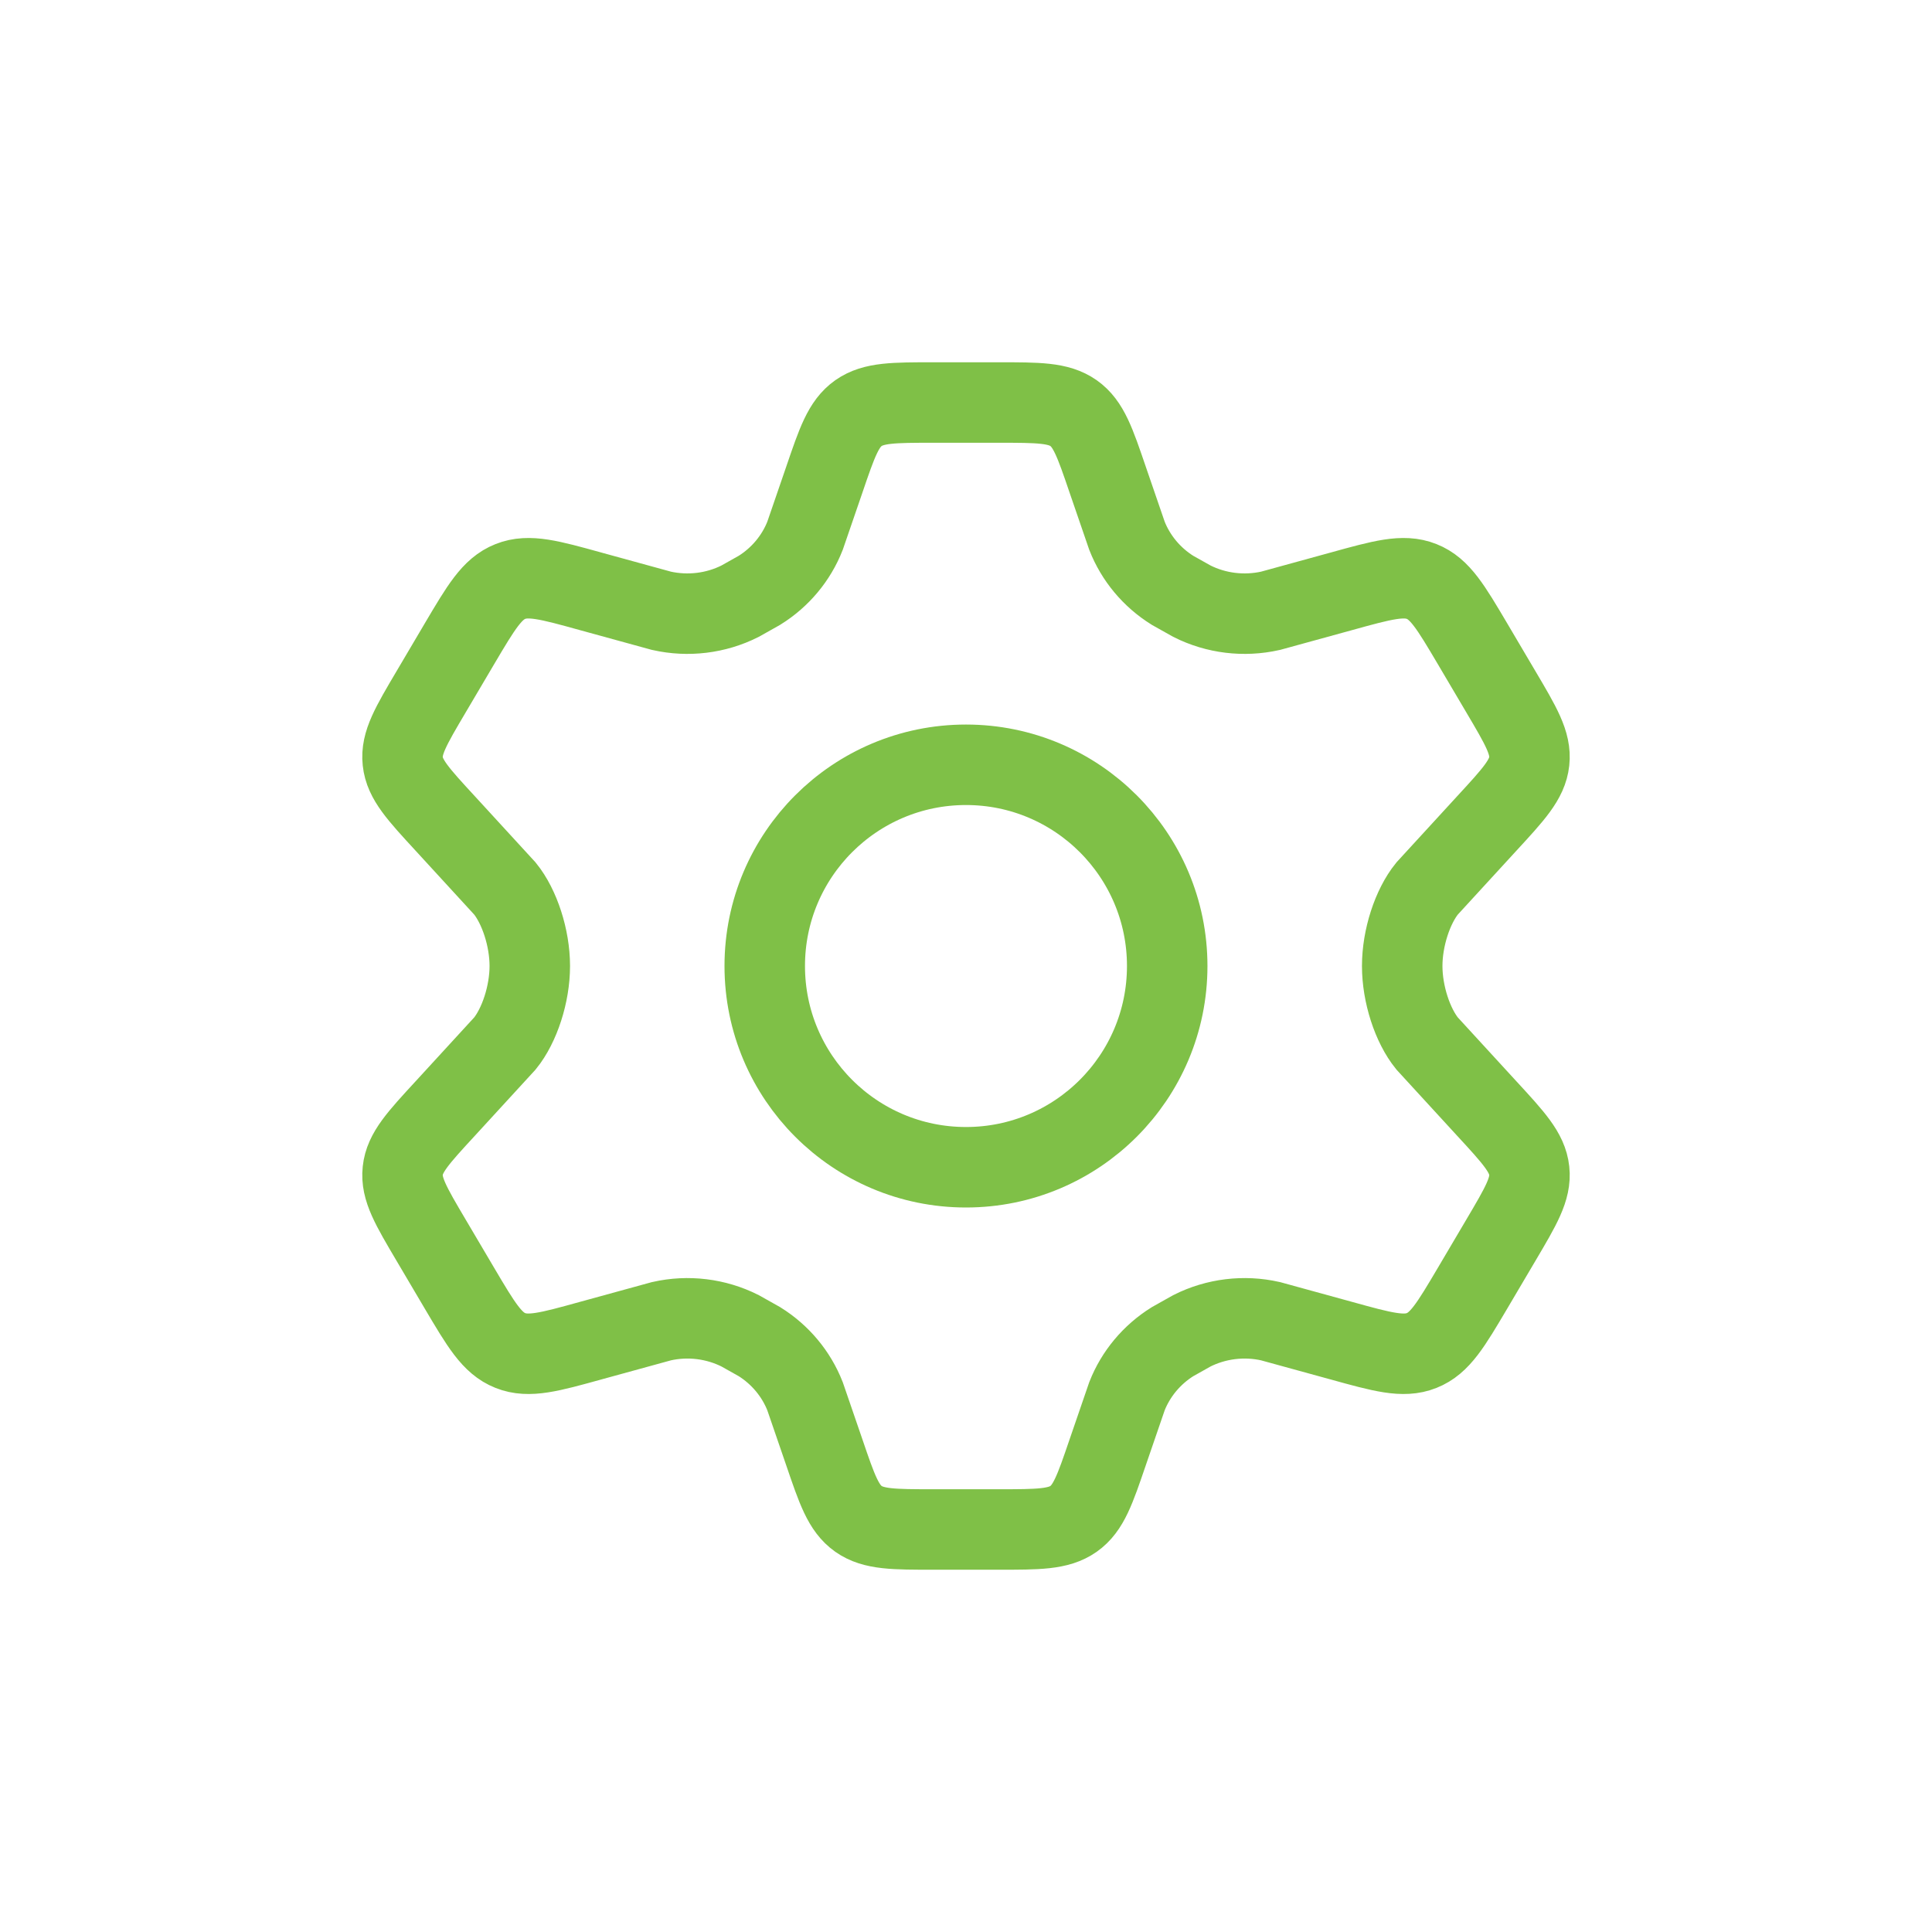 <svg width="41" height="41" viewBox="0 0 41 41" fill="none" xmlns="http://www.w3.org/2000/svg">
<path d="M31.851 14.681L31.246 13.656C30.788 12.882 30.559 12.494 30.169 12.34C29.78 12.185 29.339 12.307 28.458 12.551L26.962 12.962C26.399 13.088 25.809 13.017 25.296 12.759L24.882 12.527C24.442 12.252 24.103 11.846 23.916 11.37L23.506 10.177C23.237 9.388 23.102 8.993 22.782 8.767C22.461 8.542 22.035 8.542 21.184 8.542H19.816C18.965 8.542 18.539 8.542 18.218 8.767C17.898 8.993 17.763 9.388 17.494 10.177L17.084 11.37C16.897 11.846 16.558 12.252 16.117 12.527L15.704 12.759C15.191 13.017 14.601 13.088 14.038 12.962L12.541 12.551C11.661 12.307 11.22 12.185 10.831 12.34C10.441 12.494 10.212 12.882 9.754 13.656L9.149 14.681C8.72 15.407 8.505 15.77 8.547 16.156C8.588 16.543 8.876 16.854 9.45 17.477L10.715 18.856C11.024 19.237 11.243 19.902 11.243 20.5C11.243 21.098 11.024 21.763 10.715 22.144L9.45 23.523C8.876 24.146 8.588 24.457 8.547 24.844C8.505 25.23 8.72 25.593 9.149 26.319L9.754 27.344C10.212 28.118 10.441 28.506 10.831 28.66C11.22 28.815 11.661 28.693 12.541 28.449L14.038 28.038C14.601 27.911 15.191 27.983 15.705 28.241L16.118 28.473C16.558 28.748 16.897 29.154 17.084 29.63L17.494 30.823C17.763 31.612 17.898 32.007 18.218 32.233C18.539 32.458 18.965 32.458 19.816 32.458H21.184C22.035 32.458 22.461 32.458 22.782 32.233C23.102 32.007 23.237 31.612 23.506 30.823L23.916 29.63C24.103 29.154 24.442 28.748 24.882 28.473L25.295 28.241C25.809 27.983 26.399 27.911 26.962 28.038L28.458 28.449C29.339 28.693 29.78 28.815 30.169 28.66C30.559 28.506 30.788 28.118 31.246 27.344L31.851 26.319C32.28 25.593 32.495 25.23 32.453 24.844C32.411 24.457 32.124 24.146 31.55 23.523L30.285 22.144C29.976 21.763 29.757 21.098 29.757 20.5C29.757 19.902 29.976 19.237 30.285 18.856L31.55 17.477C32.124 16.854 32.411 16.543 32.453 16.156C32.495 15.77 32.28 15.407 31.851 14.681Z" stroke="#7FC047" stroke-width="1.708" stroke-linecap="round"/>
<path d="M24.77 20.5C24.77 22.859 22.858 24.771 20.5 24.771C18.141 24.771 16.229 22.859 16.229 20.5C16.229 18.142 18.141 16.23 20.5 16.23C22.858 16.23 24.77 18.142 24.77 20.5Z" stroke="#7FC047" stroke-width="1.708"/>
</svg>
